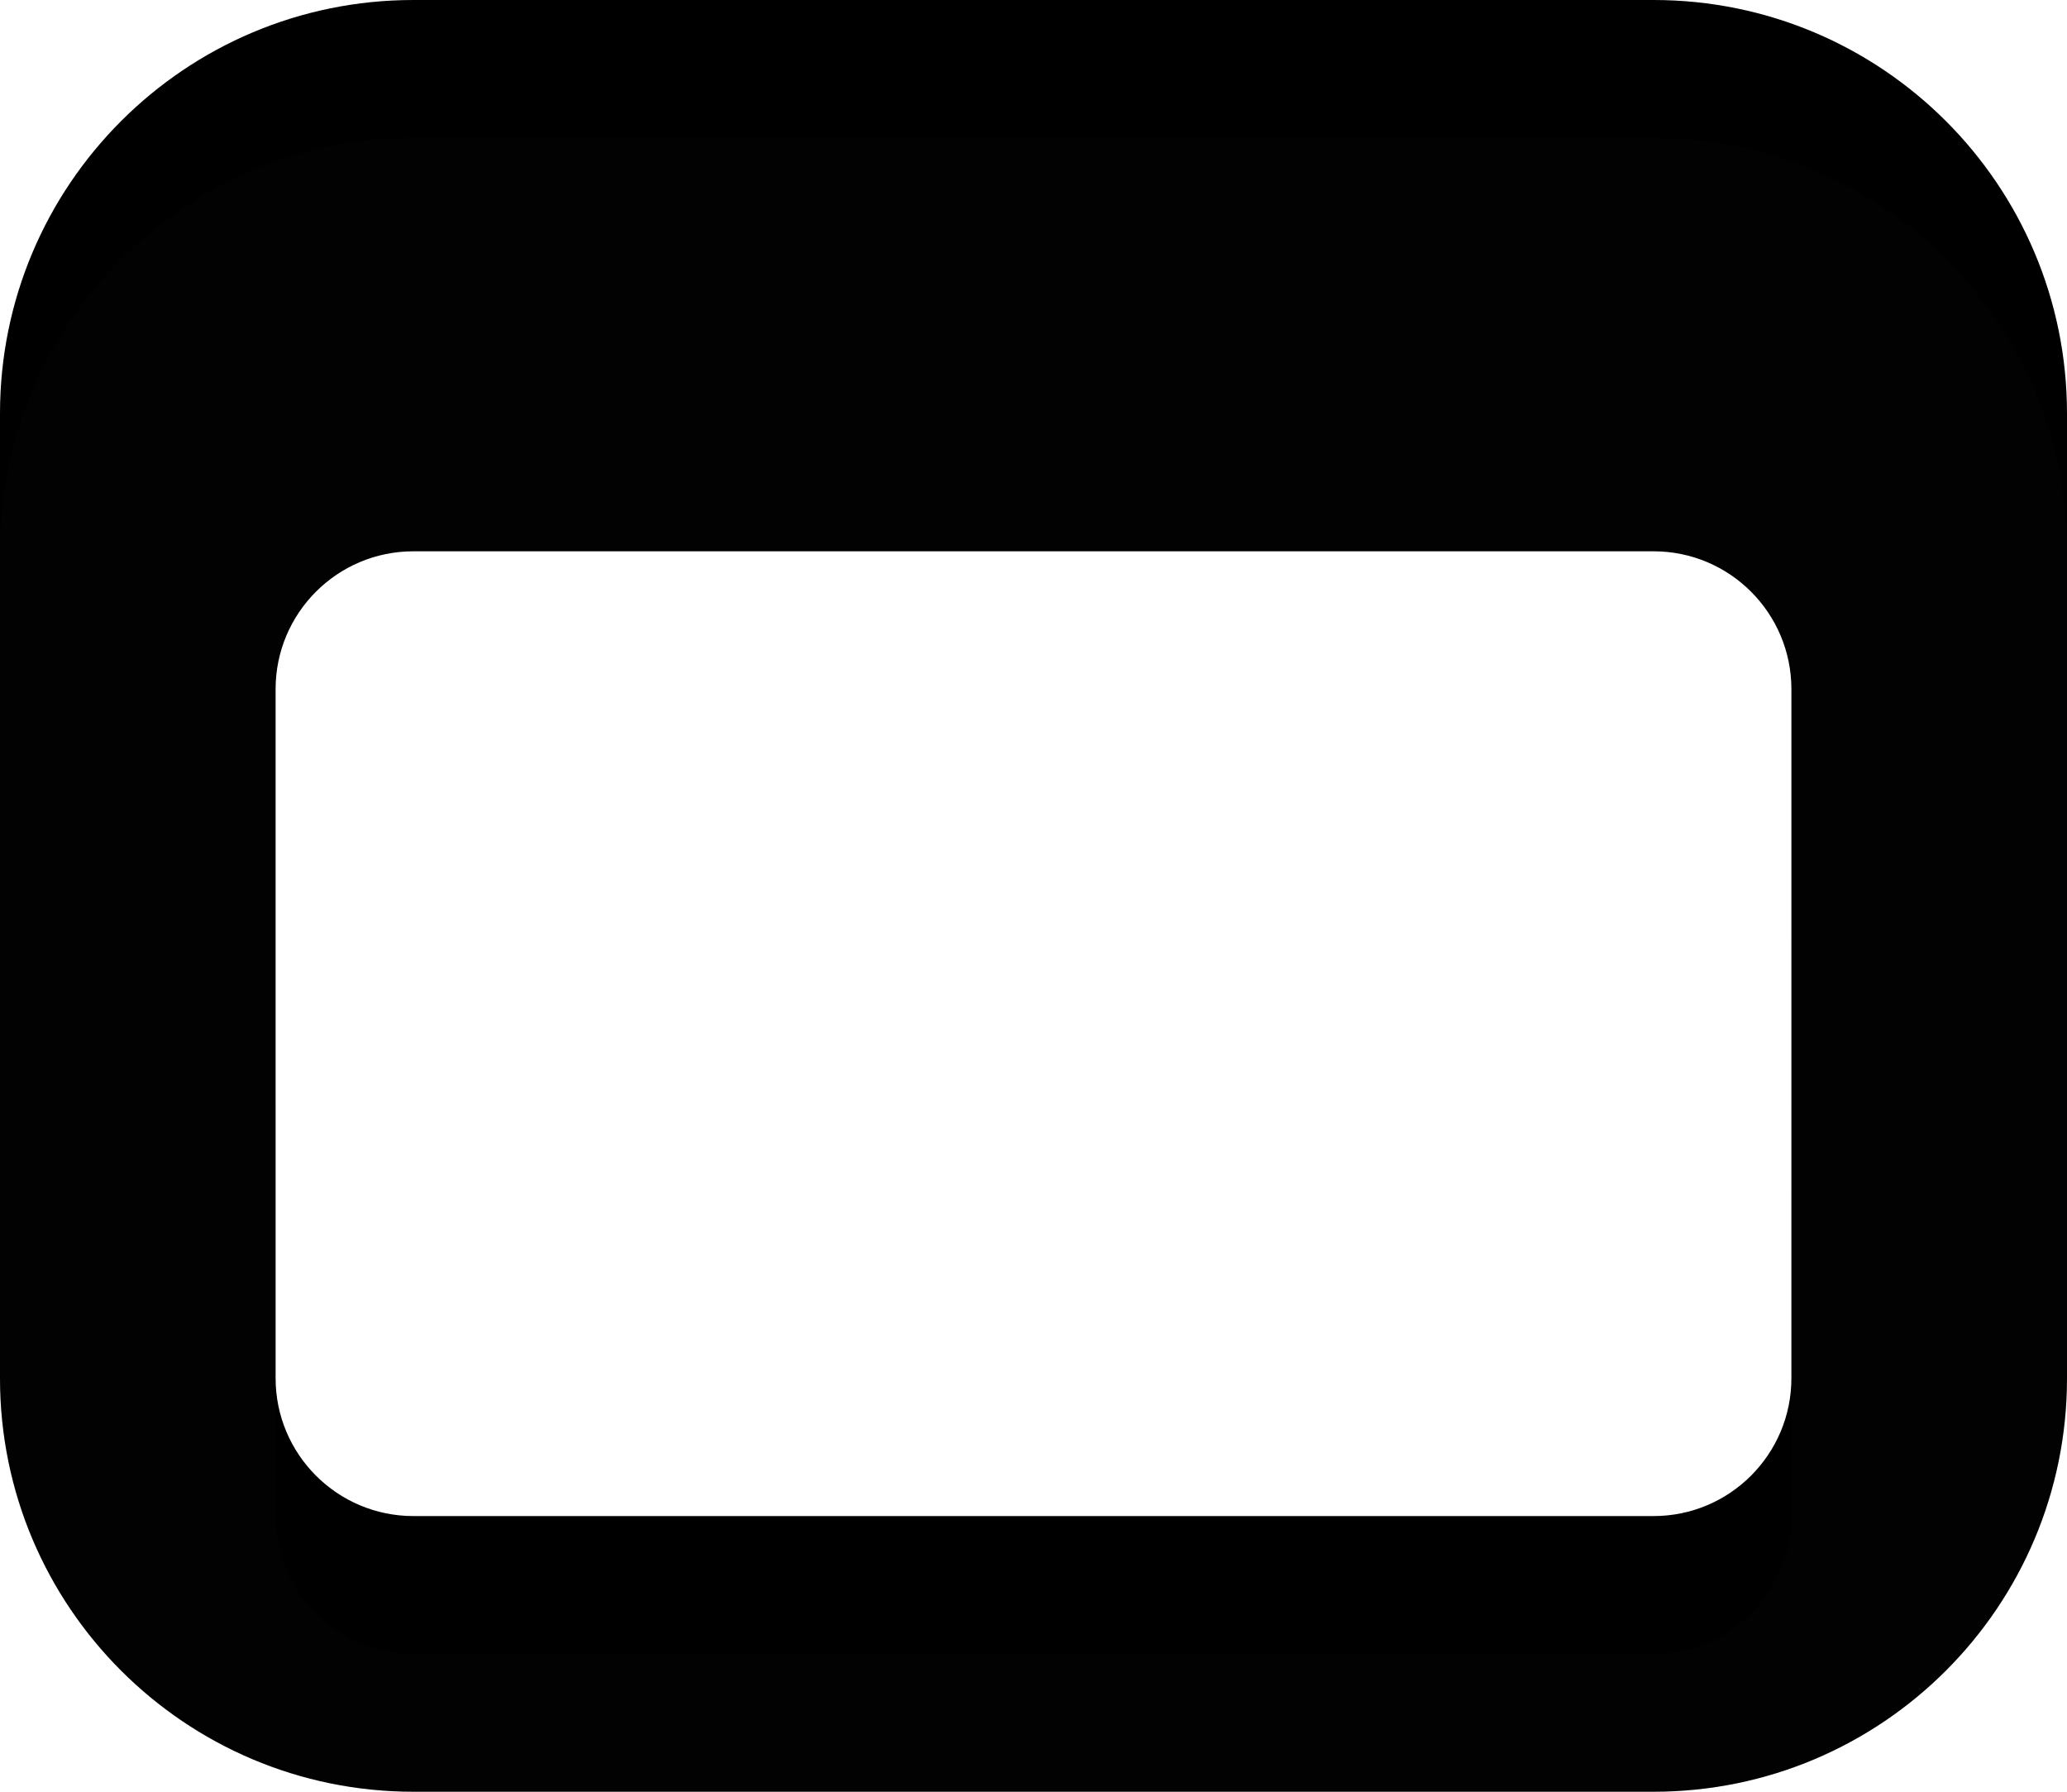 <svg width="15" height="13" viewBox="0 0 15 13" fill="none" xmlns="http://www.w3.org/2000/svg">
	<path fill-rule="evenodd" clip-rule="evenodd"
		d="M3 0C1.343 0 0 1.343 0 3V10C0 11.657 1.343 13 3 13H12C13.657 13 15 11.657 15 10V3C15 1.343 13.657 0 12 0H3ZM3 4C2.448 4 2 4.448 2 5V10C2 10.552 2.448 11 3 11H12C12.552 11 13 10.552 13 10V5C13 4.448 12.552 4 12 4H3Z"
		fill="context-fill" />
	<path fill-rule="evenodd" clip-rule="evenodd"
		d="M3 0C1.343 0 0 1.343 0 3V10C0 11.657 1.343 13 3 13H12C13.657 13 15 11.657 15 10V3C15 1.343 13.657 0 12 0H3ZM3 4C2.448 4 2 4.448 2 5V10C2 10.552 2.448 11 3 11H12C12.552 11 13 10.552 13 10V5C13 4.448 12.552 4 12 4H3Z"
		fill="url(#paint0_linear_337_98)" />
	<g filter="url(#filter0_i_337_98)">
		<path fill-rule="evenodd" clip-rule="evenodd"
			d="M3 0C1.343 0 0 1.343 0 3V10C0 11.657 1.343 13 3 13H12C13.657 13 15 11.657 15 10V3C15 1.343 13.657 0 12 0H3ZM3 4C2.448 4 2 4.448 2 5V10C2 10.552 2.448 11 3 11H12C12.552 11 13 10.552 13 10V5C13 4.448 12.552 4 12 4H3Z"
			fill="white" fill-opacity="0.01" />
	</g>
	<defs>
		<filter id="filter0_i_337_98" x="0" y="0" width="15" height="14"
			filterUnits="userSpaceOnUse" color-interpolation-filters="sRGB">
			<feFlood flood-opacity="0" result="BackgroundImageFix" />
			<feBlend mode="normal" in="SourceGraphic" in2="BackgroundImageFix" result="shape" />
			<feColorMatrix in="SourceAlpha" type="matrix"
				values="0 0 0 0 0 0 0 0 0 0 0 0 0 0 0 0 0 0 127 0" result="hardAlpha" />
			<feOffset dy="1" />
			<feGaussianBlur stdDeviation="0.75" />
			<feComposite in2="hardAlpha" operator="arithmetic" k2="-1" k3="1" />
			<feColorMatrix type="matrix" values="0 0 0 0 0 0 0 0 0 0 0 0 0 0 0 0 0 0 0.25 0" />
			<feBlend mode="normal" in2="shape" result="effect1_innerShadow_337_98" />
		</filter>
		<linearGradient id="paint0_linear_337_98" x1="7.495" y1="0.504" x2="7.495"
			y2="12.597" gradientUnits="userSpaceOnUse">
			<stop stop-opacity="0" />
			<stop offset="0.5" stop-opacity="0" />
			<stop offset="1" stop-opacity="0.12" />
		</linearGradient>
	</defs>
</svg>